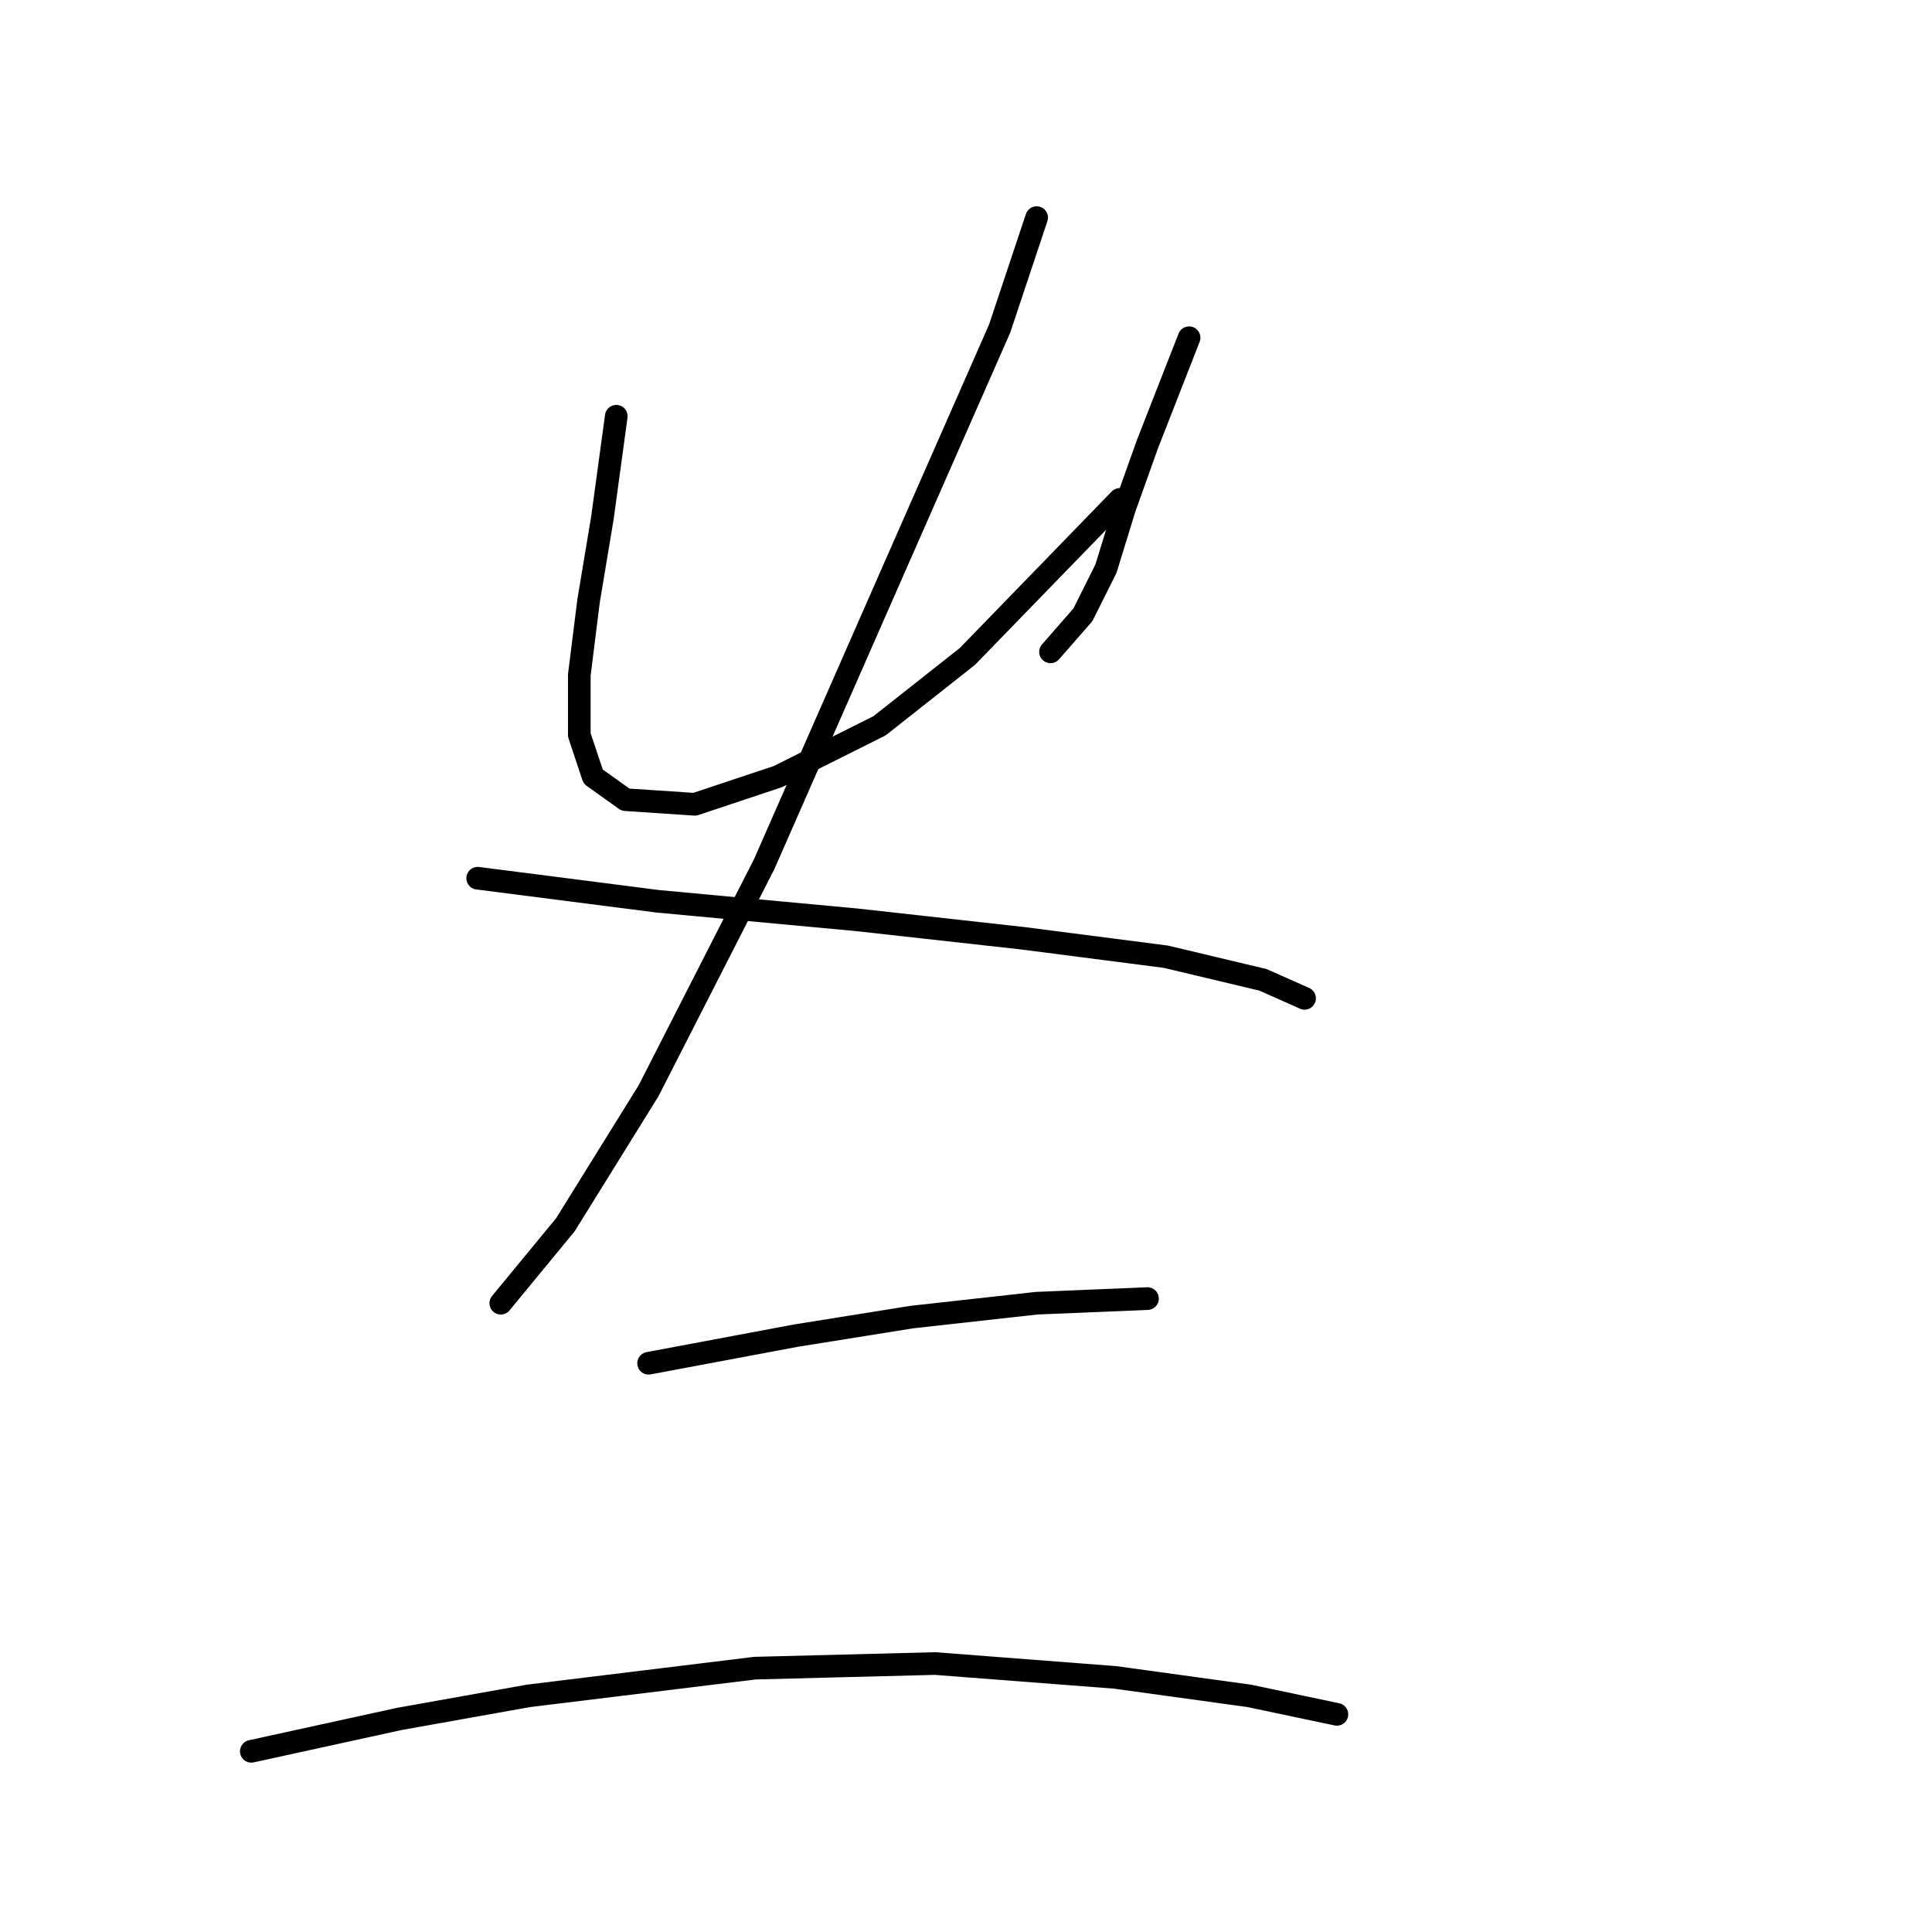 <?xml version="1.0" standalone="no"?>
    <svg width="256" height="256" xmlns="http://www.w3.org/2000/svg" version="1.1">
    <polyline stroke="black" stroke-width="3" stroke-linecap="round" fill="transparent" stroke-linejoin="round" points="81.659 55.156 79.822 68.622 77.986 79.64 76.762 89.434 76.762 97.392 78.598 102.901 82.883 105.961 92.064 106.573 103.082 102.901 116.549 96.168 128.179 86.986 148.379 66.174 148.379 66.174 " />
        <polyline stroke="black" stroke-width="3" stroke-linecap="round" fill="transparent" stroke-linejoin="round" points="157.561 44.75 152.052 58.829 148.991 67.398 146.543 75.356 143.482 81.477 139.197 86.374 139.197 86.374 " />
        <polyline stroke="black" stroke-width="3" stroke-linecap="round" fill="transparent" stroke-linejoin="round" points="137.361 28.835 132.464 43.526 118.997 74.131 101.246 114.531 85.943 144.524 74.925 162.276 66.356 172.682 66.356 172.682 " />
        <polyline stroke="black" stroke-width="3" stroke-linecap="round" fill="transparent" stroke-linejoin="round" points="63.295 116.367 87.168 119.428 113.488 121.876 135.524 124.325 154.5 126.773 167.354 129.834 172.863 132.282 172.863 132.282 " />
        <polyline stroke="black" stroke-width="3" stroke-linecap="round" fill="transparent" stroke-linejoin="round" points="85.943 180.639 105.531 176.966 120.834 174.518 137.361 172.682 152.052 172.07 152.052 172.07 " />
        <polyline stroke="black" stroke-width="3" stroke-linecap="round" fill="transparent" stroke-linejoin="round" points="33.302 232.057 52.889 227.772 70.028 224.711 100.022 221.039 123.894 220.427 147.767 222.263 165.518 224.711 177.148 227.16 177.148 227.16 " />
        </svg>